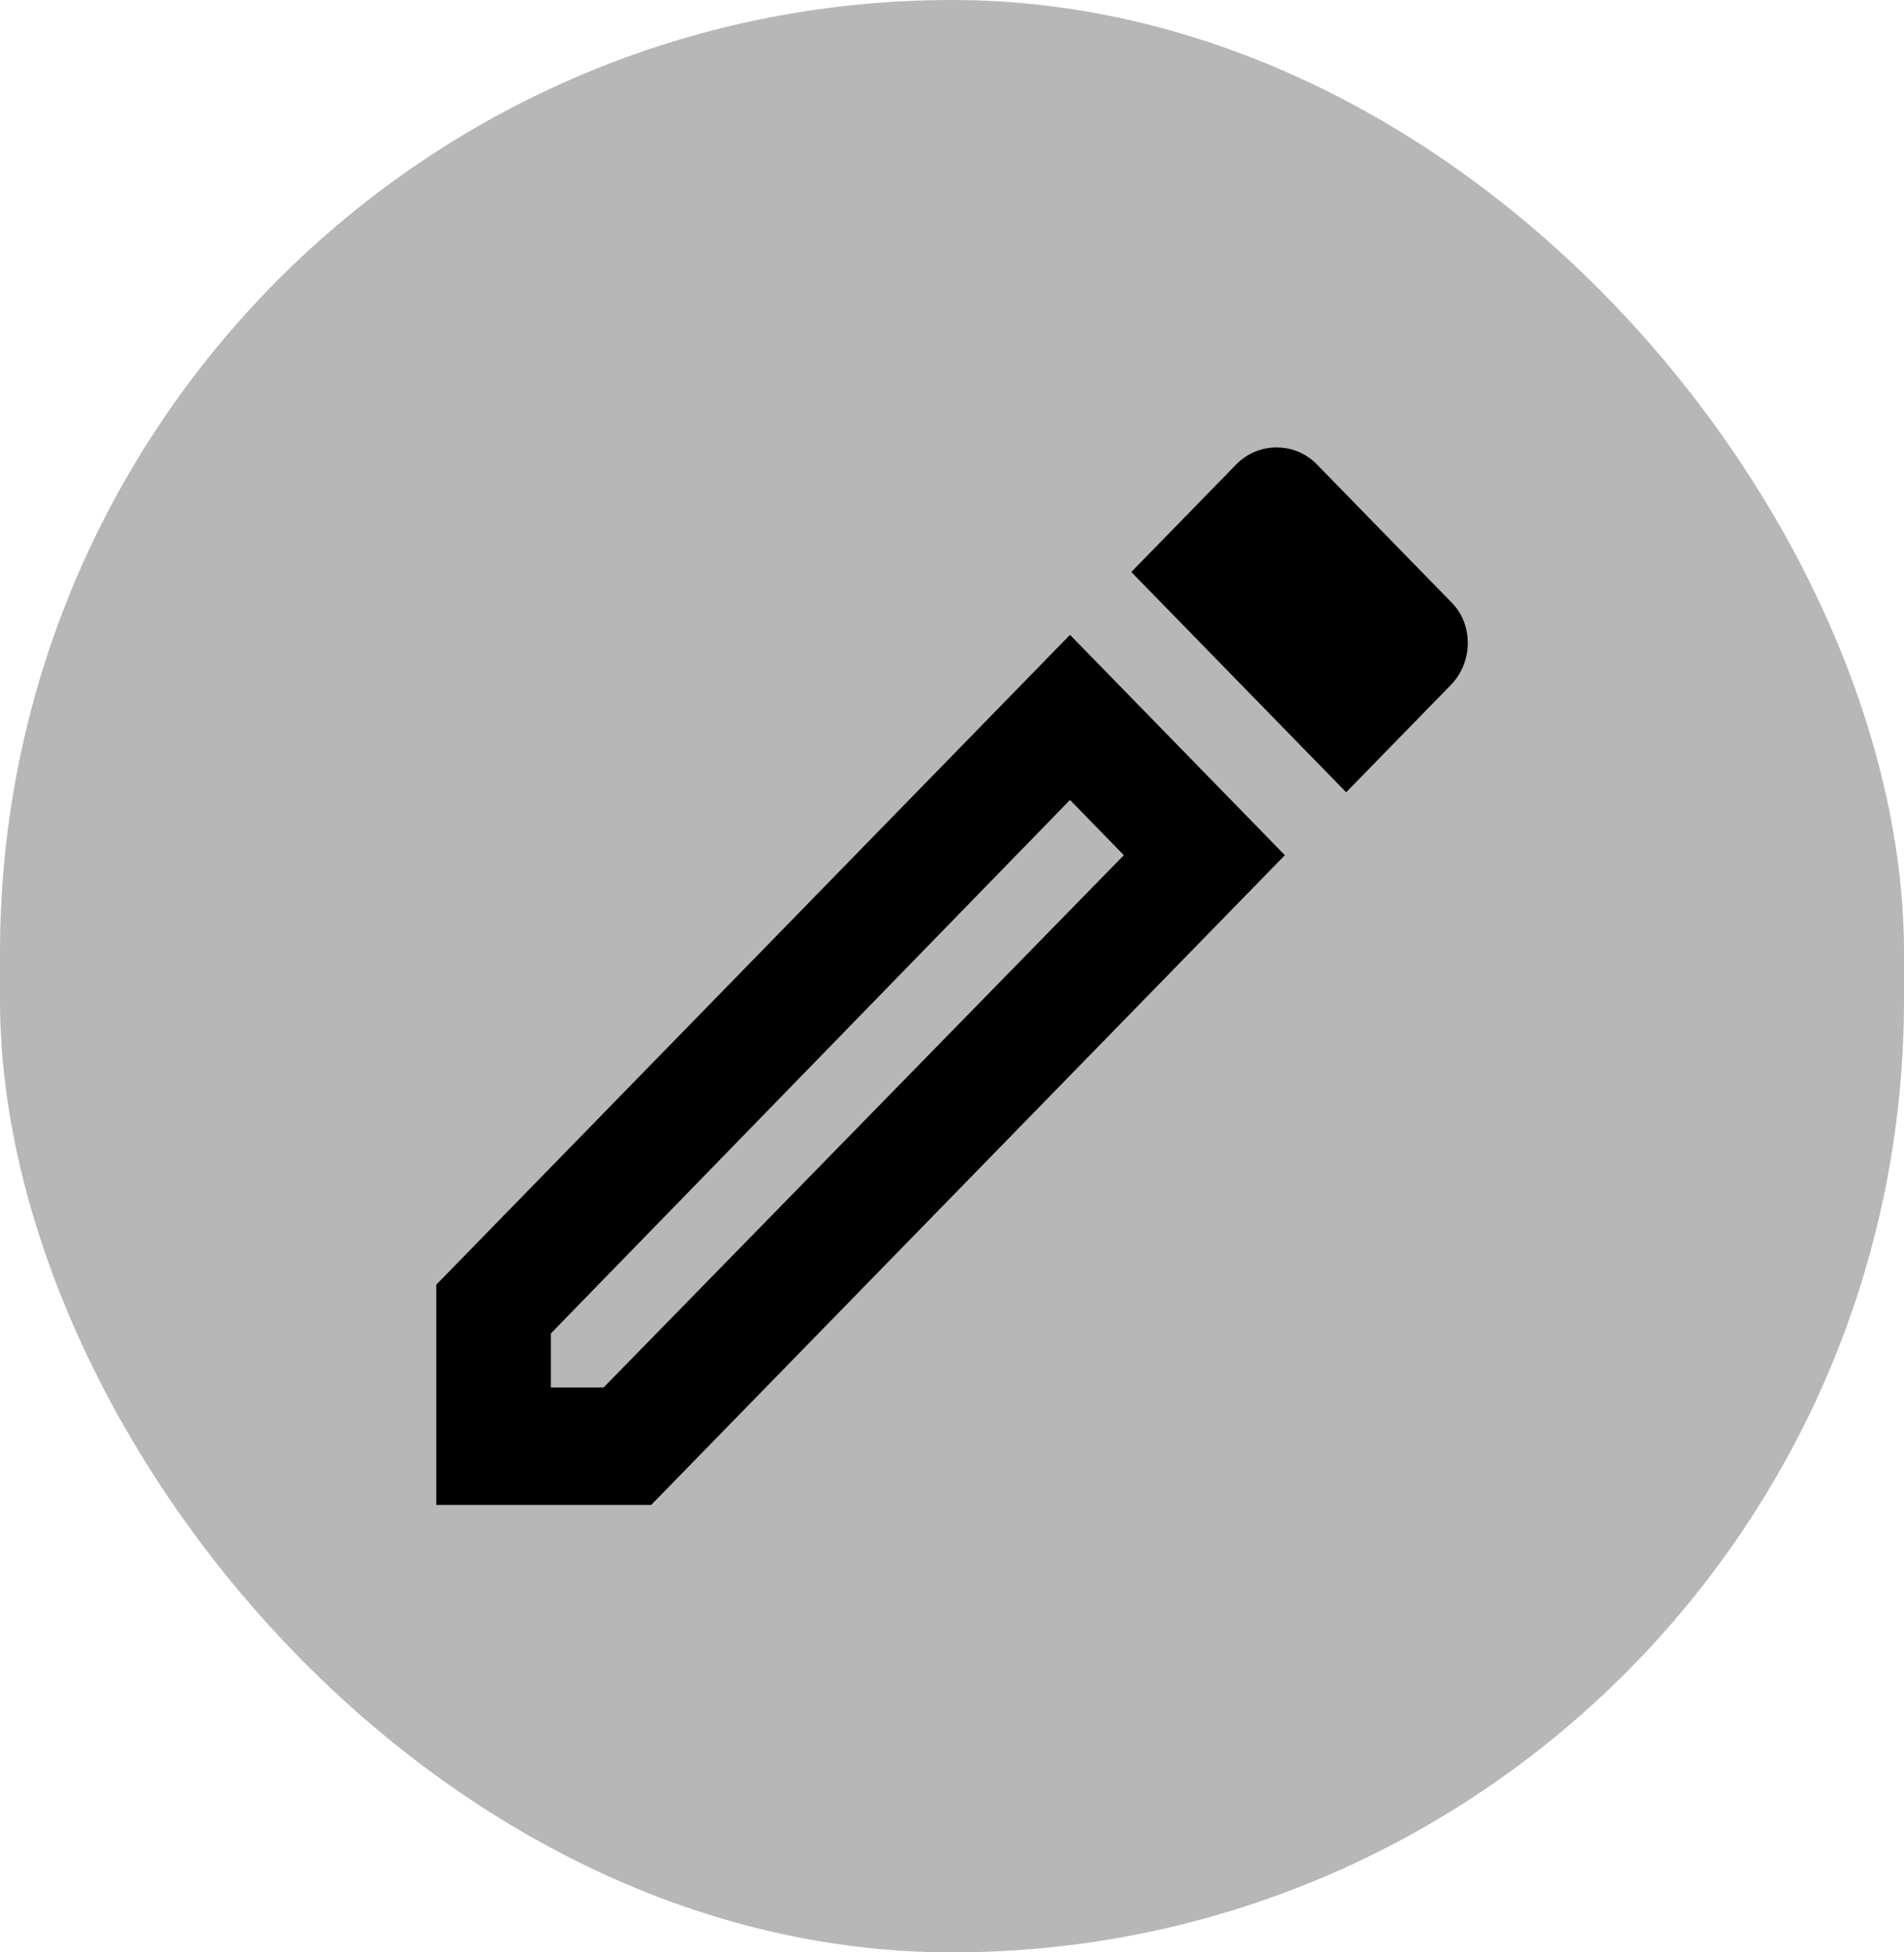 <svg xmlns="http://www.w3.org/2000/svg" width="40" height="41" viewBox="0 0 40 41" fill="none">
  <rect width="40" height="41" rx="20" fill="#B7B7B7"/>
  <path d="M22.479 16.799L23.61 17.959L12.681 29.137H11.573V28.002L22.479 16.799ZM26.812 9.396C26.511 9.396 26.198 9.519 25.97 9.754L23.767 12.012L28.281 16.638L30.484 14.38C30.953 13.899 30.953 13.097 30.484 12.641L27.667 9.754C27.426 9.507 27.125 9.396 26.812 9.396ZM22.479 13.332L9.166 26.978V31.604H13.68L26.993 17.959L22.479 13.332Z" fill="black"/>
</svg>
